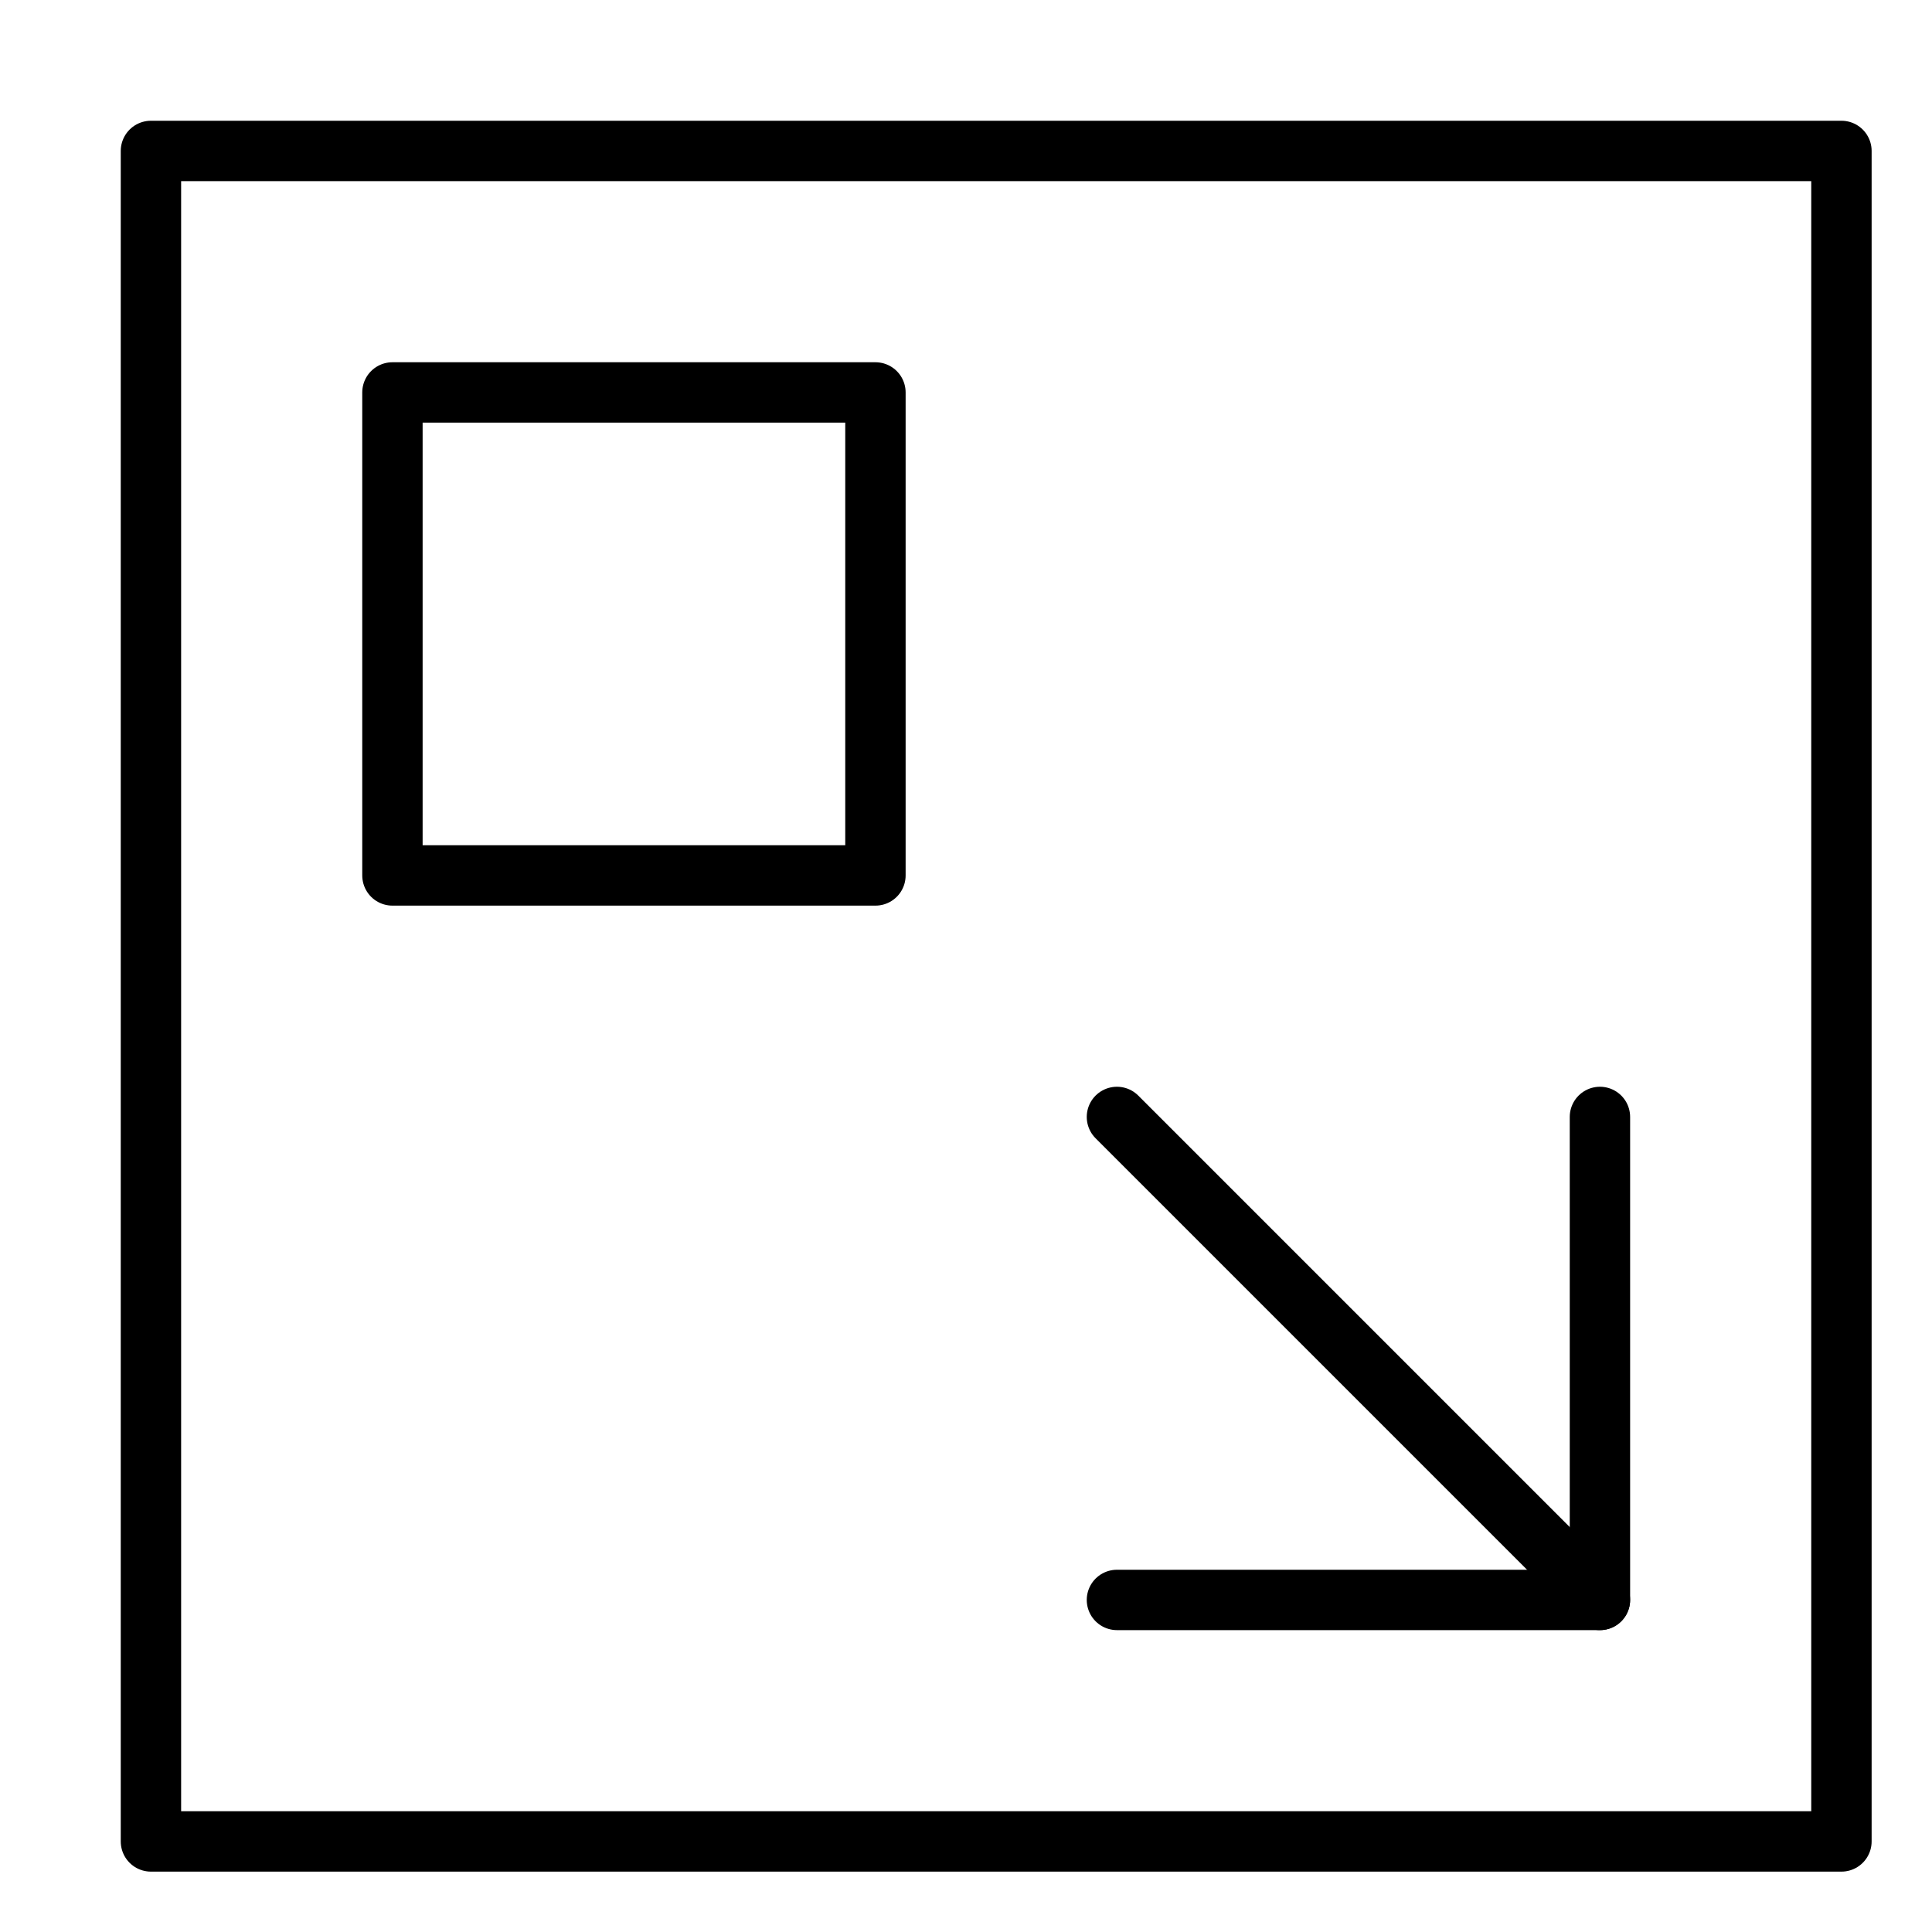 <svg xmlns="http://www.w3.org/2000/svg" viewBox="0 0 32 32"><title>move down right</title><g stroke-linecap="round" stroke-width="1" fill="none" stroke="#000000" stroke-linejoin="round" class="nc-icon-wrapper" transform="translate(0.5 0.5)"><line data-cap="butt" x1="26" y1="26" x2="18" y2="18" stroke="#000000"></line><rect x="2" y="2" width="28" height="28"></rect><polyline points="26 18 26 26 18 26" stroke="#000000"></polyline><rect x="6" y="6" width="8" height="8" stroke="#000000"></rect></g></svg>